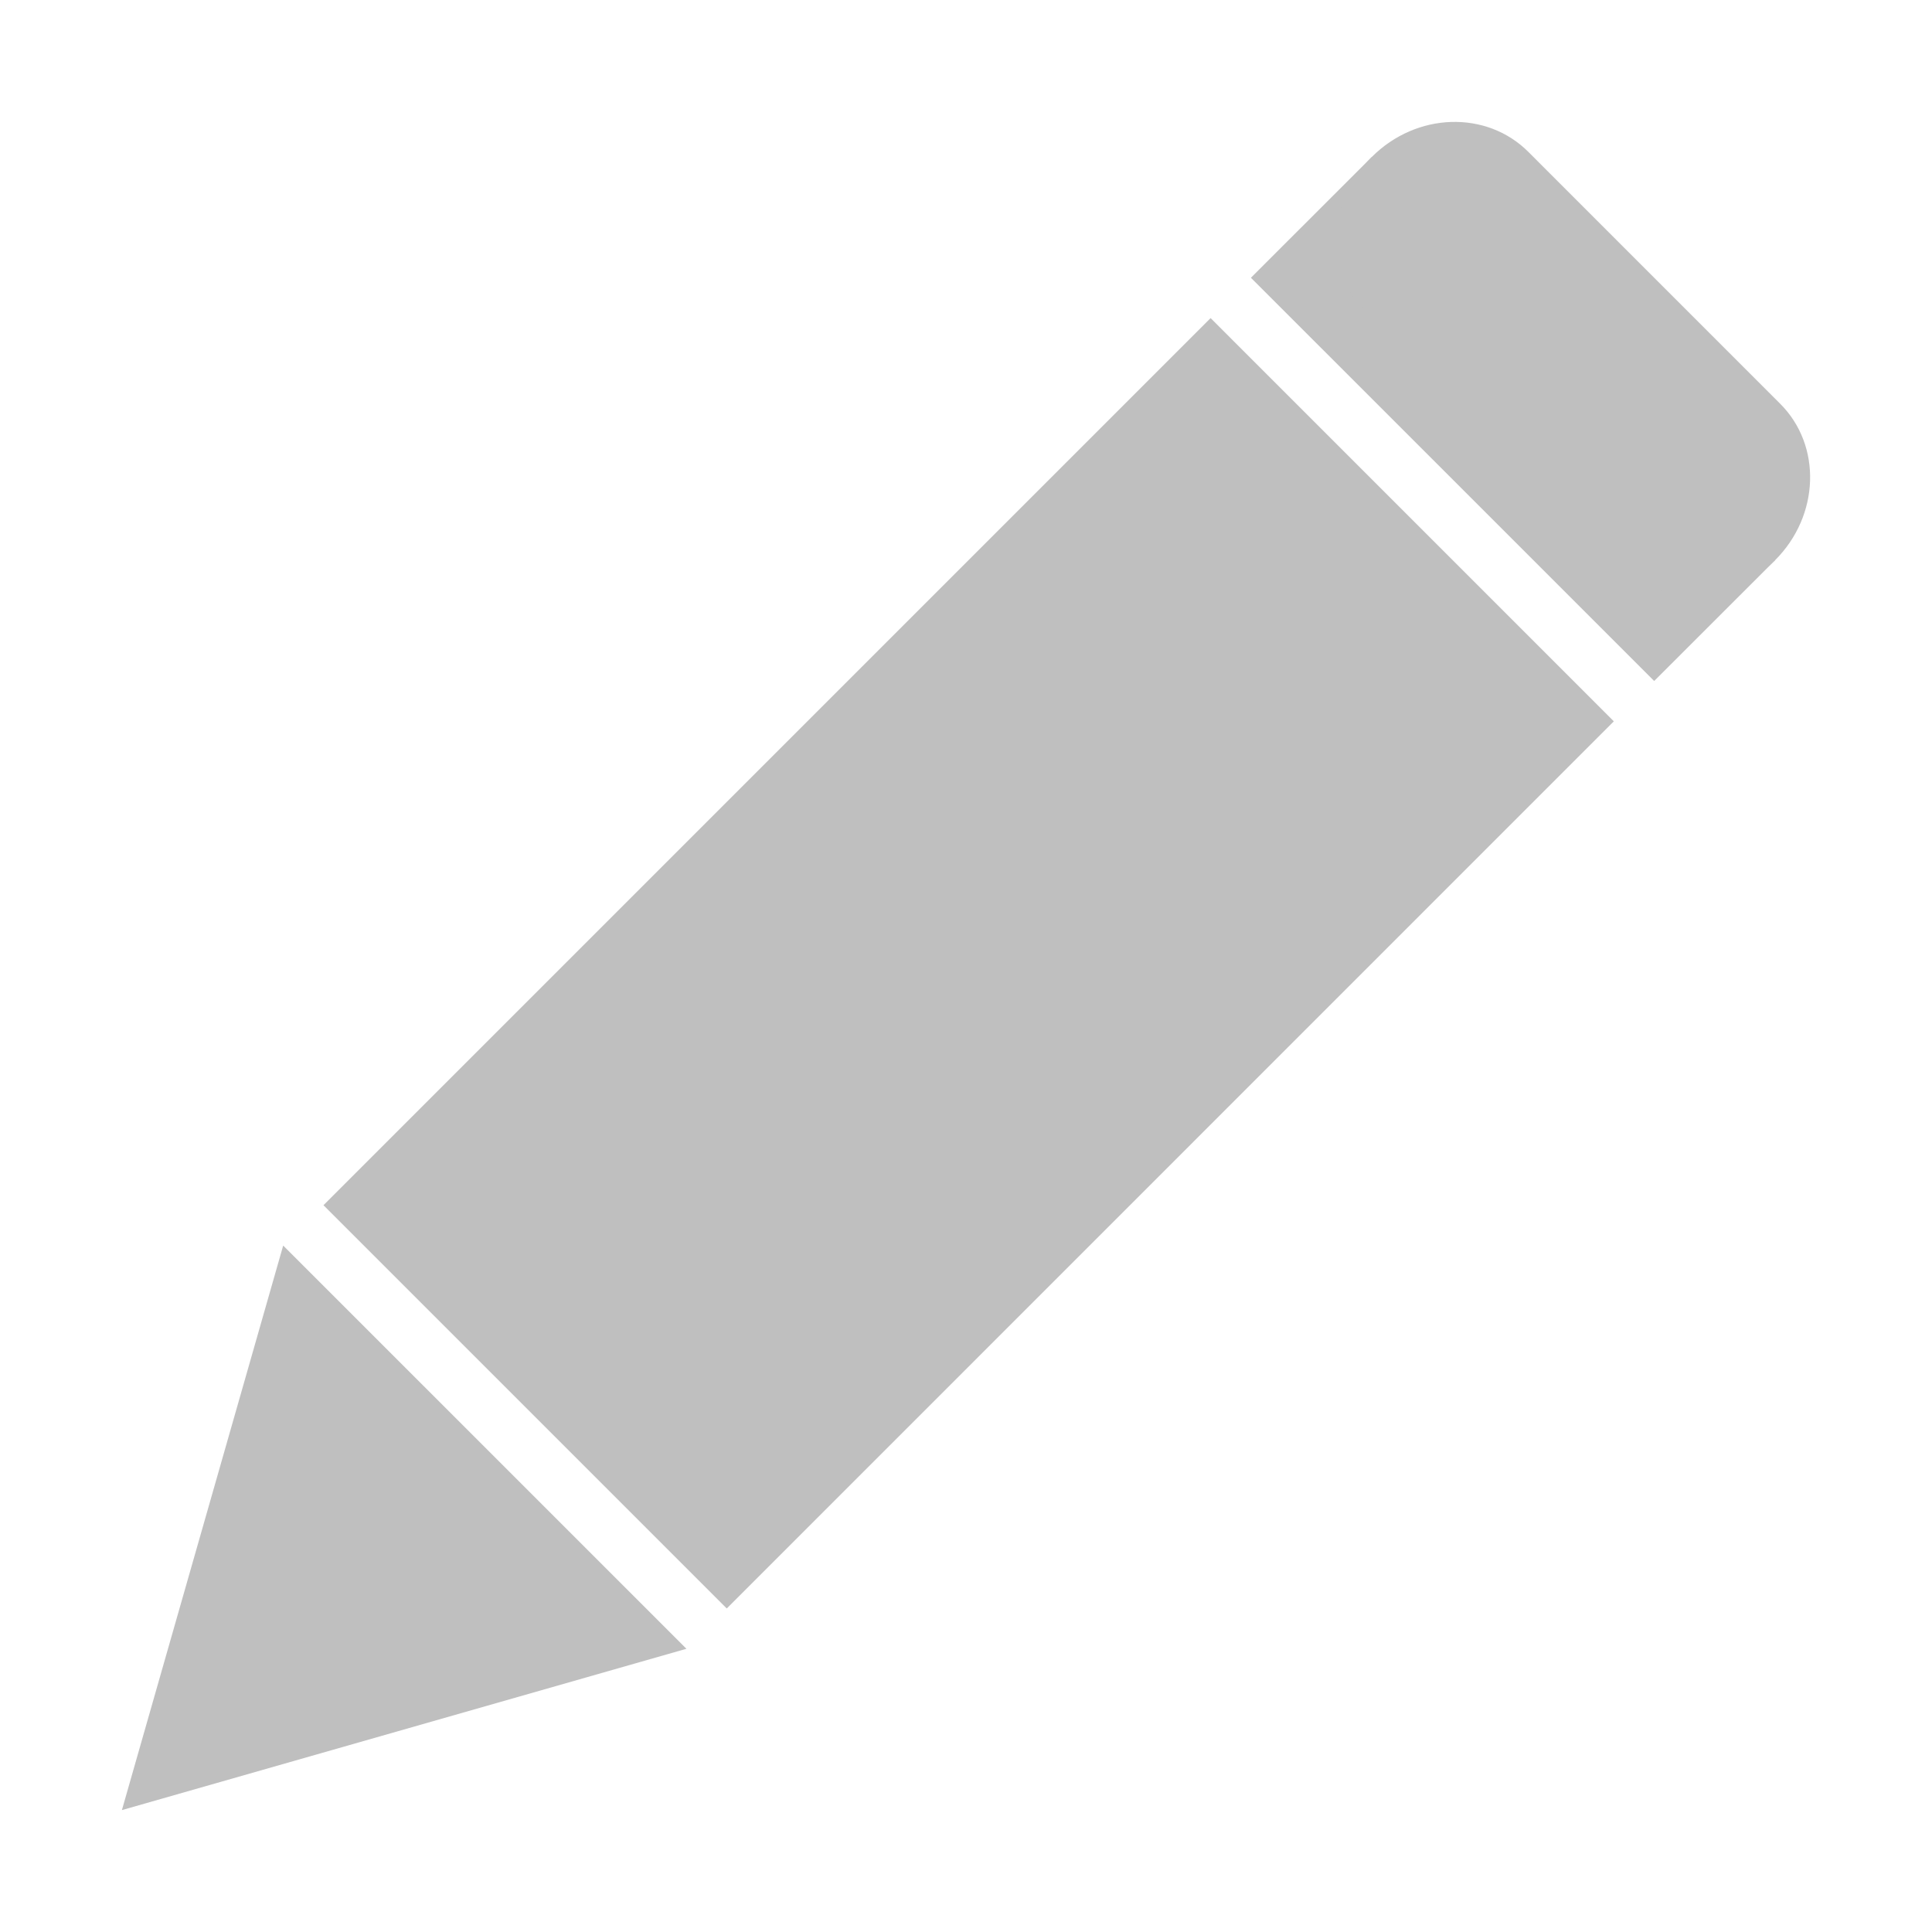 <svg t="1611368856512" class="icon" viewBox="0 0 1024 1024" version="1.1" xmlns="http://www.w3.org/2000/svg" p-id="3132" width="200" height="200"><path d="M641.648 168.592 855.36 382.32 385.2 852.528 171.456 638.784 641.648 168.592z" p-id="3133" fill="#bfbfbf"></path><path d="M727.136 83.136l213.744 213.728-64.128 64.08L663.008 147.216 727.136 83.136z" p-id="3134" fill="#bfbfbf"></path><path d="M150.096 660.176l213.728 213.712L64.608 959.392 150.096 660.176z" p-id="3135" fill="#bfbfbf"></path><path d="M809.984 80.432l133.584 133.6c22.112 22.096 20.928 59.216-2.672 82.832-23.648 23.6-60.704 24.784-82.832 2.64l-133.616-133.552c-22.112-22.16-20.928-59.216 2.688-82.816C750.768 59.52 787.824 58.336 809.984 80.432z" p-id="3136" fill="#bfbfbf"></path></svg>